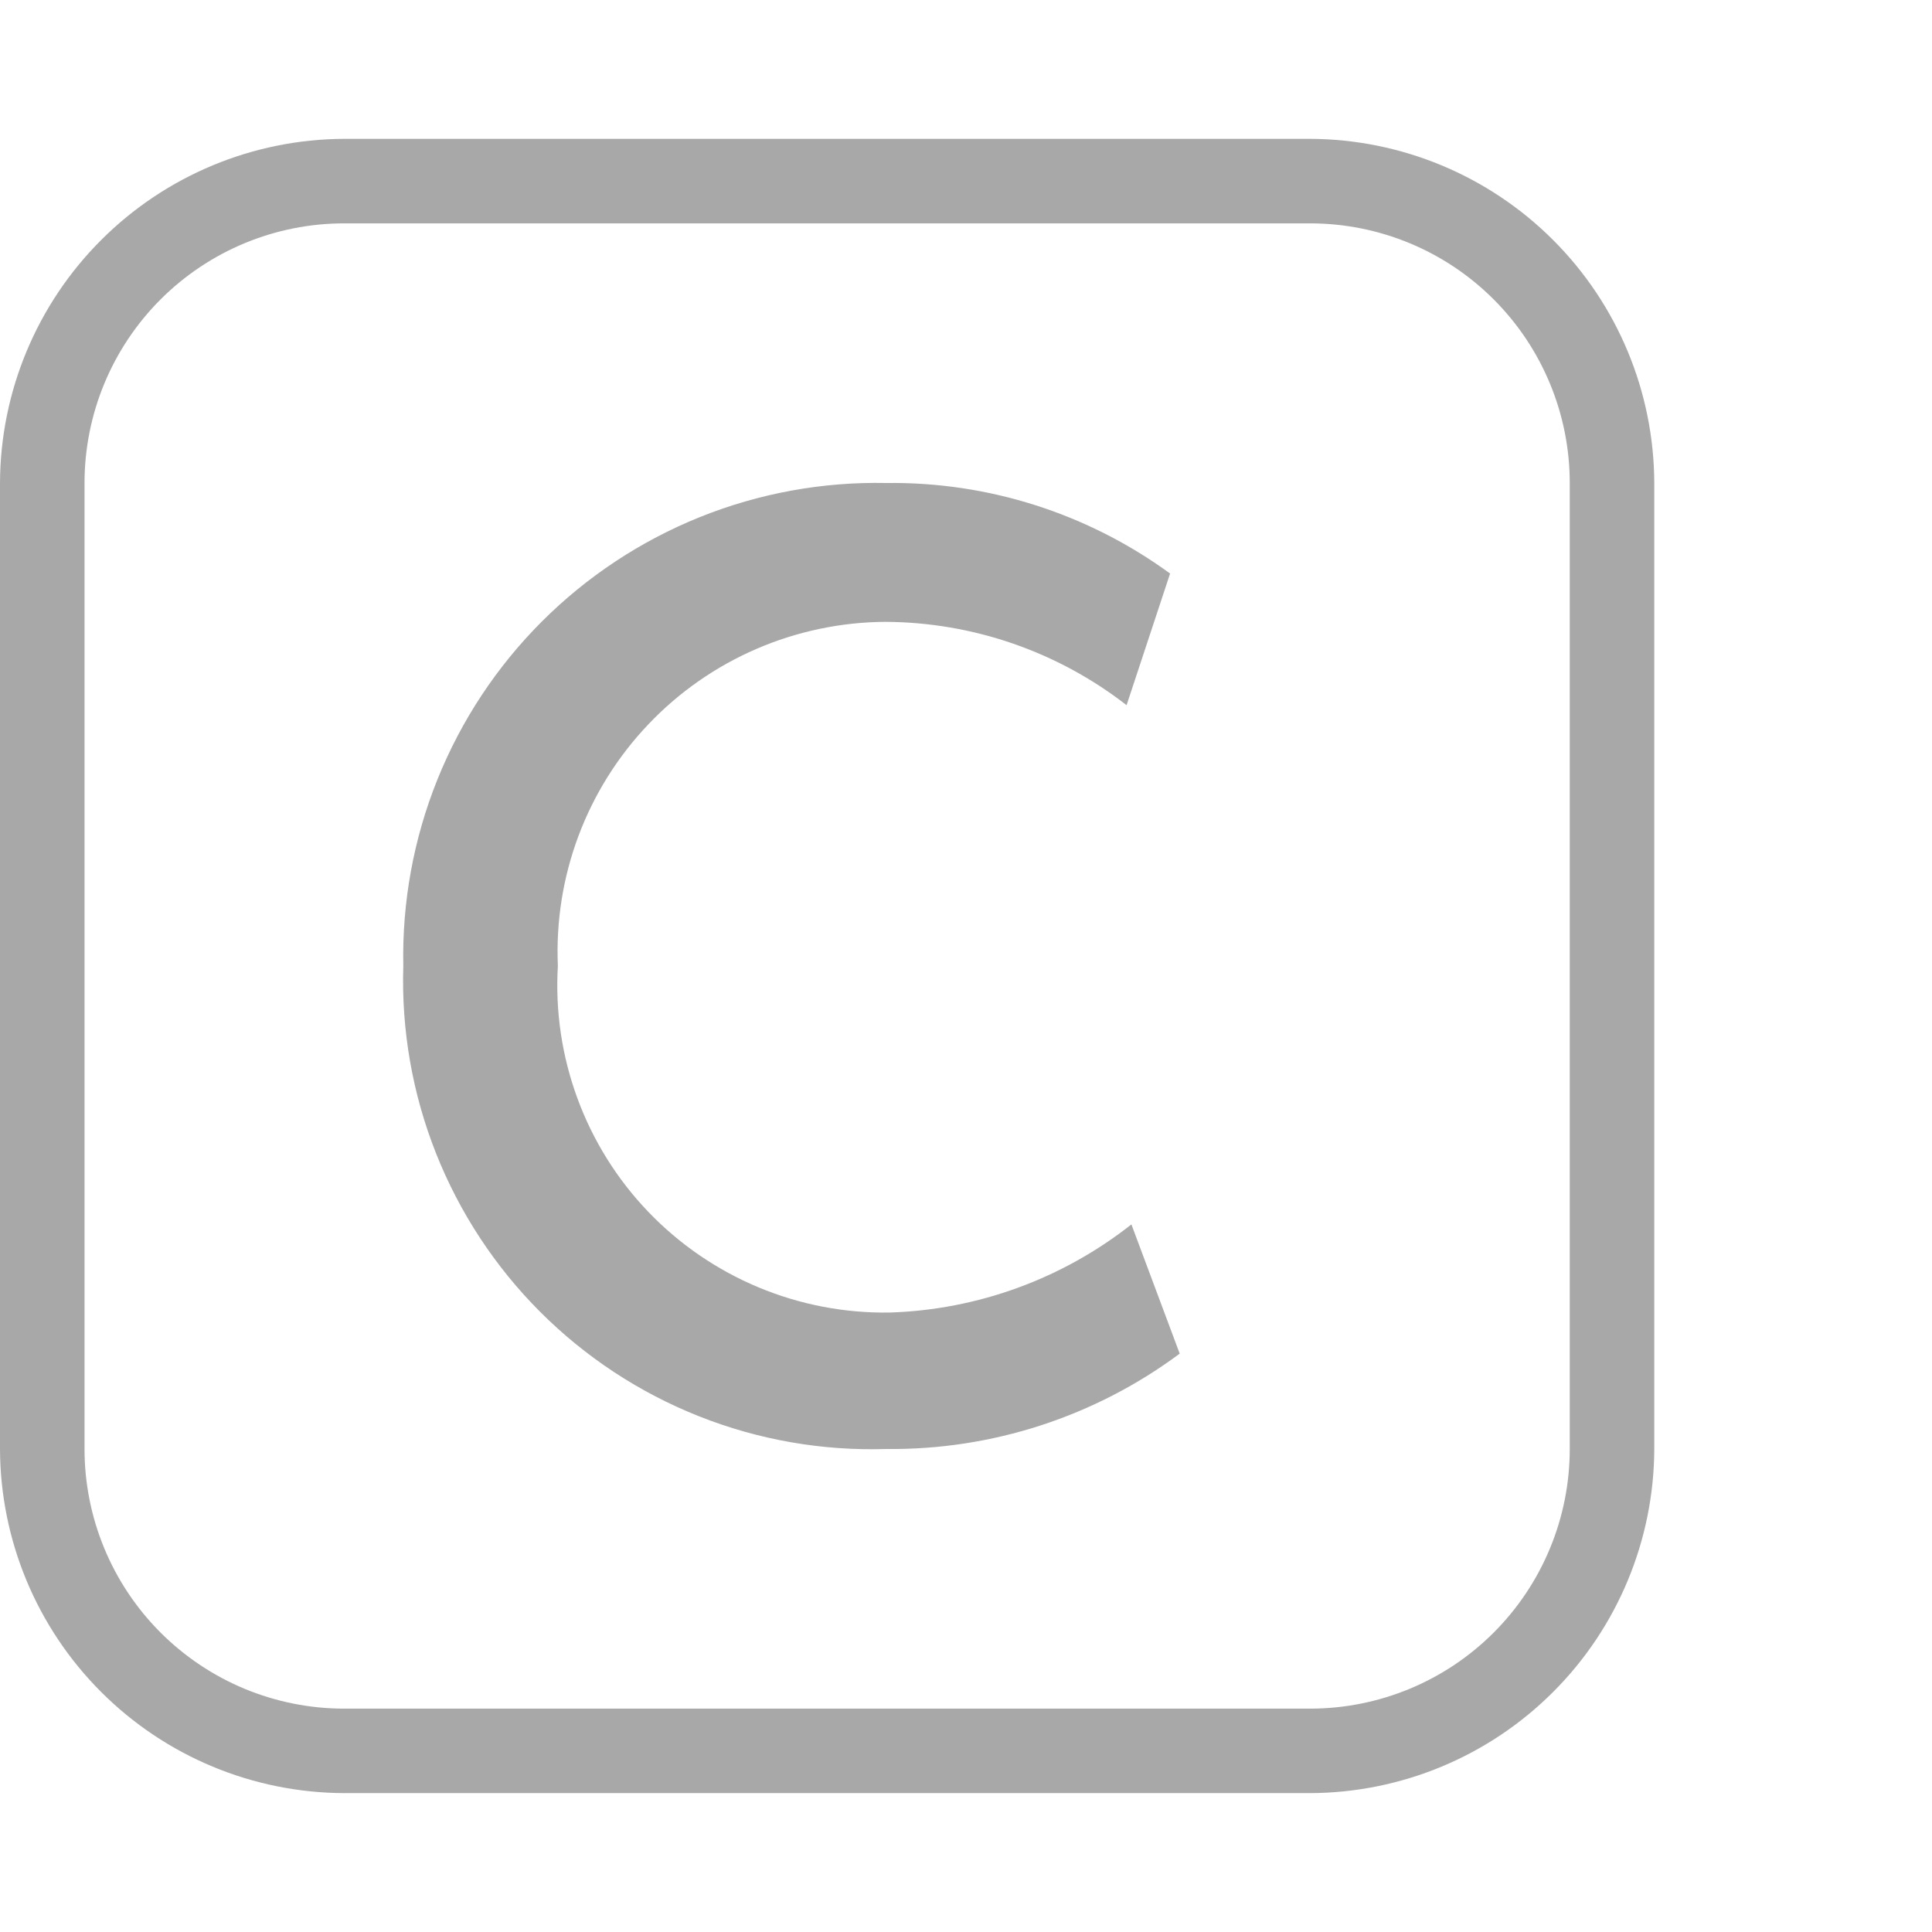 <svg viewBox="0 0 44 44" fill="none" xmlns="http://www.w3.org/2000/svg">
<path d="M29.837 40.837H7.838C5.761 40.83 3.772 40.002 2.304 38.534C0.835 37.066 0.007 35.076 0 33V11C0.007 8.924 0.835 6.934 2.304 5.466C3.772 3.998 5.761 3.17 7.838 3.162H29.837C31.914 3.17 33.903 3.998 35.371 5.466C36.84 6.934 37.668 8.924 37.675 11V33C37.668 35.076 36.84 37.066 35.371 38.534C33.903 40.002 31.914 40.83 29.837 40.837ZM7.838 5.087C6.269 5.087 4.766 5.71 3.657 6.819C2.548 7.928 1.925 9.432 1.925 11V33C1.925 34.568 2.548 36.072 3.657 37.181C4.766 38.29 6.269 38.913 7.838 38.913H29.837C31.406 38.913 32.91 38.29 34.018 37.181C35.127 36.072 35.75 34.568 35.75 33V11C35.75 9.432 35.127 7.928 34.018 6.819C32.91 5.71 31.406 5.087 29.837 5.087H7.838Z" fill="#1C1B1F" fill-opacity="0.38"/>
<path d="M26.867 30.828C24.937 32.263 22.59 33.026 20.185 33C18.728 33.046 17.277 32.793 15.922 32.256C14.567 31.719 13.336 30.911 12.305 29.88C11.274 28.849 10.466 27.618 9.929 26.263C9.392 24.908 9.139 23.457 9.185 22C9.155 20.547 9.419 19.103 9.961 17.755C10.503 16.407 11.313 15.182 12.34 14.155C13.367 13.128 14.592 12.319 15.94 11.776C17.288 11.234 18.732 10.97 20.185 11C22.506 10.97 24.773 11.694 26.648 13.062L25.657 16.06C24.084 14.837 22.15 14.17 20.157 14.162C19.148 14.169 18.15 14.379 17.223 14.78C16.297 15.181 15.46 15.765 14.765 16.497C14.069 17.228 13.528 18.093 13.174 19.038C12.82 19.984 12.661 20.991 12.705 22C12.644 23.024 12.796 24.05 13.15 25.013C13.504 25.977 14.053 26.856 14.763 27.597C15.473 28.338 16.329 28.924 17.276 29.319C18.223 29.714 19.241 29.909 20.267 29.892C22.268 29.828 24.195 29.124 25.767 27.885L26.867 30.828Z" fill="#1C1B1F" fill-opacity="0.38"/>
</svg>
